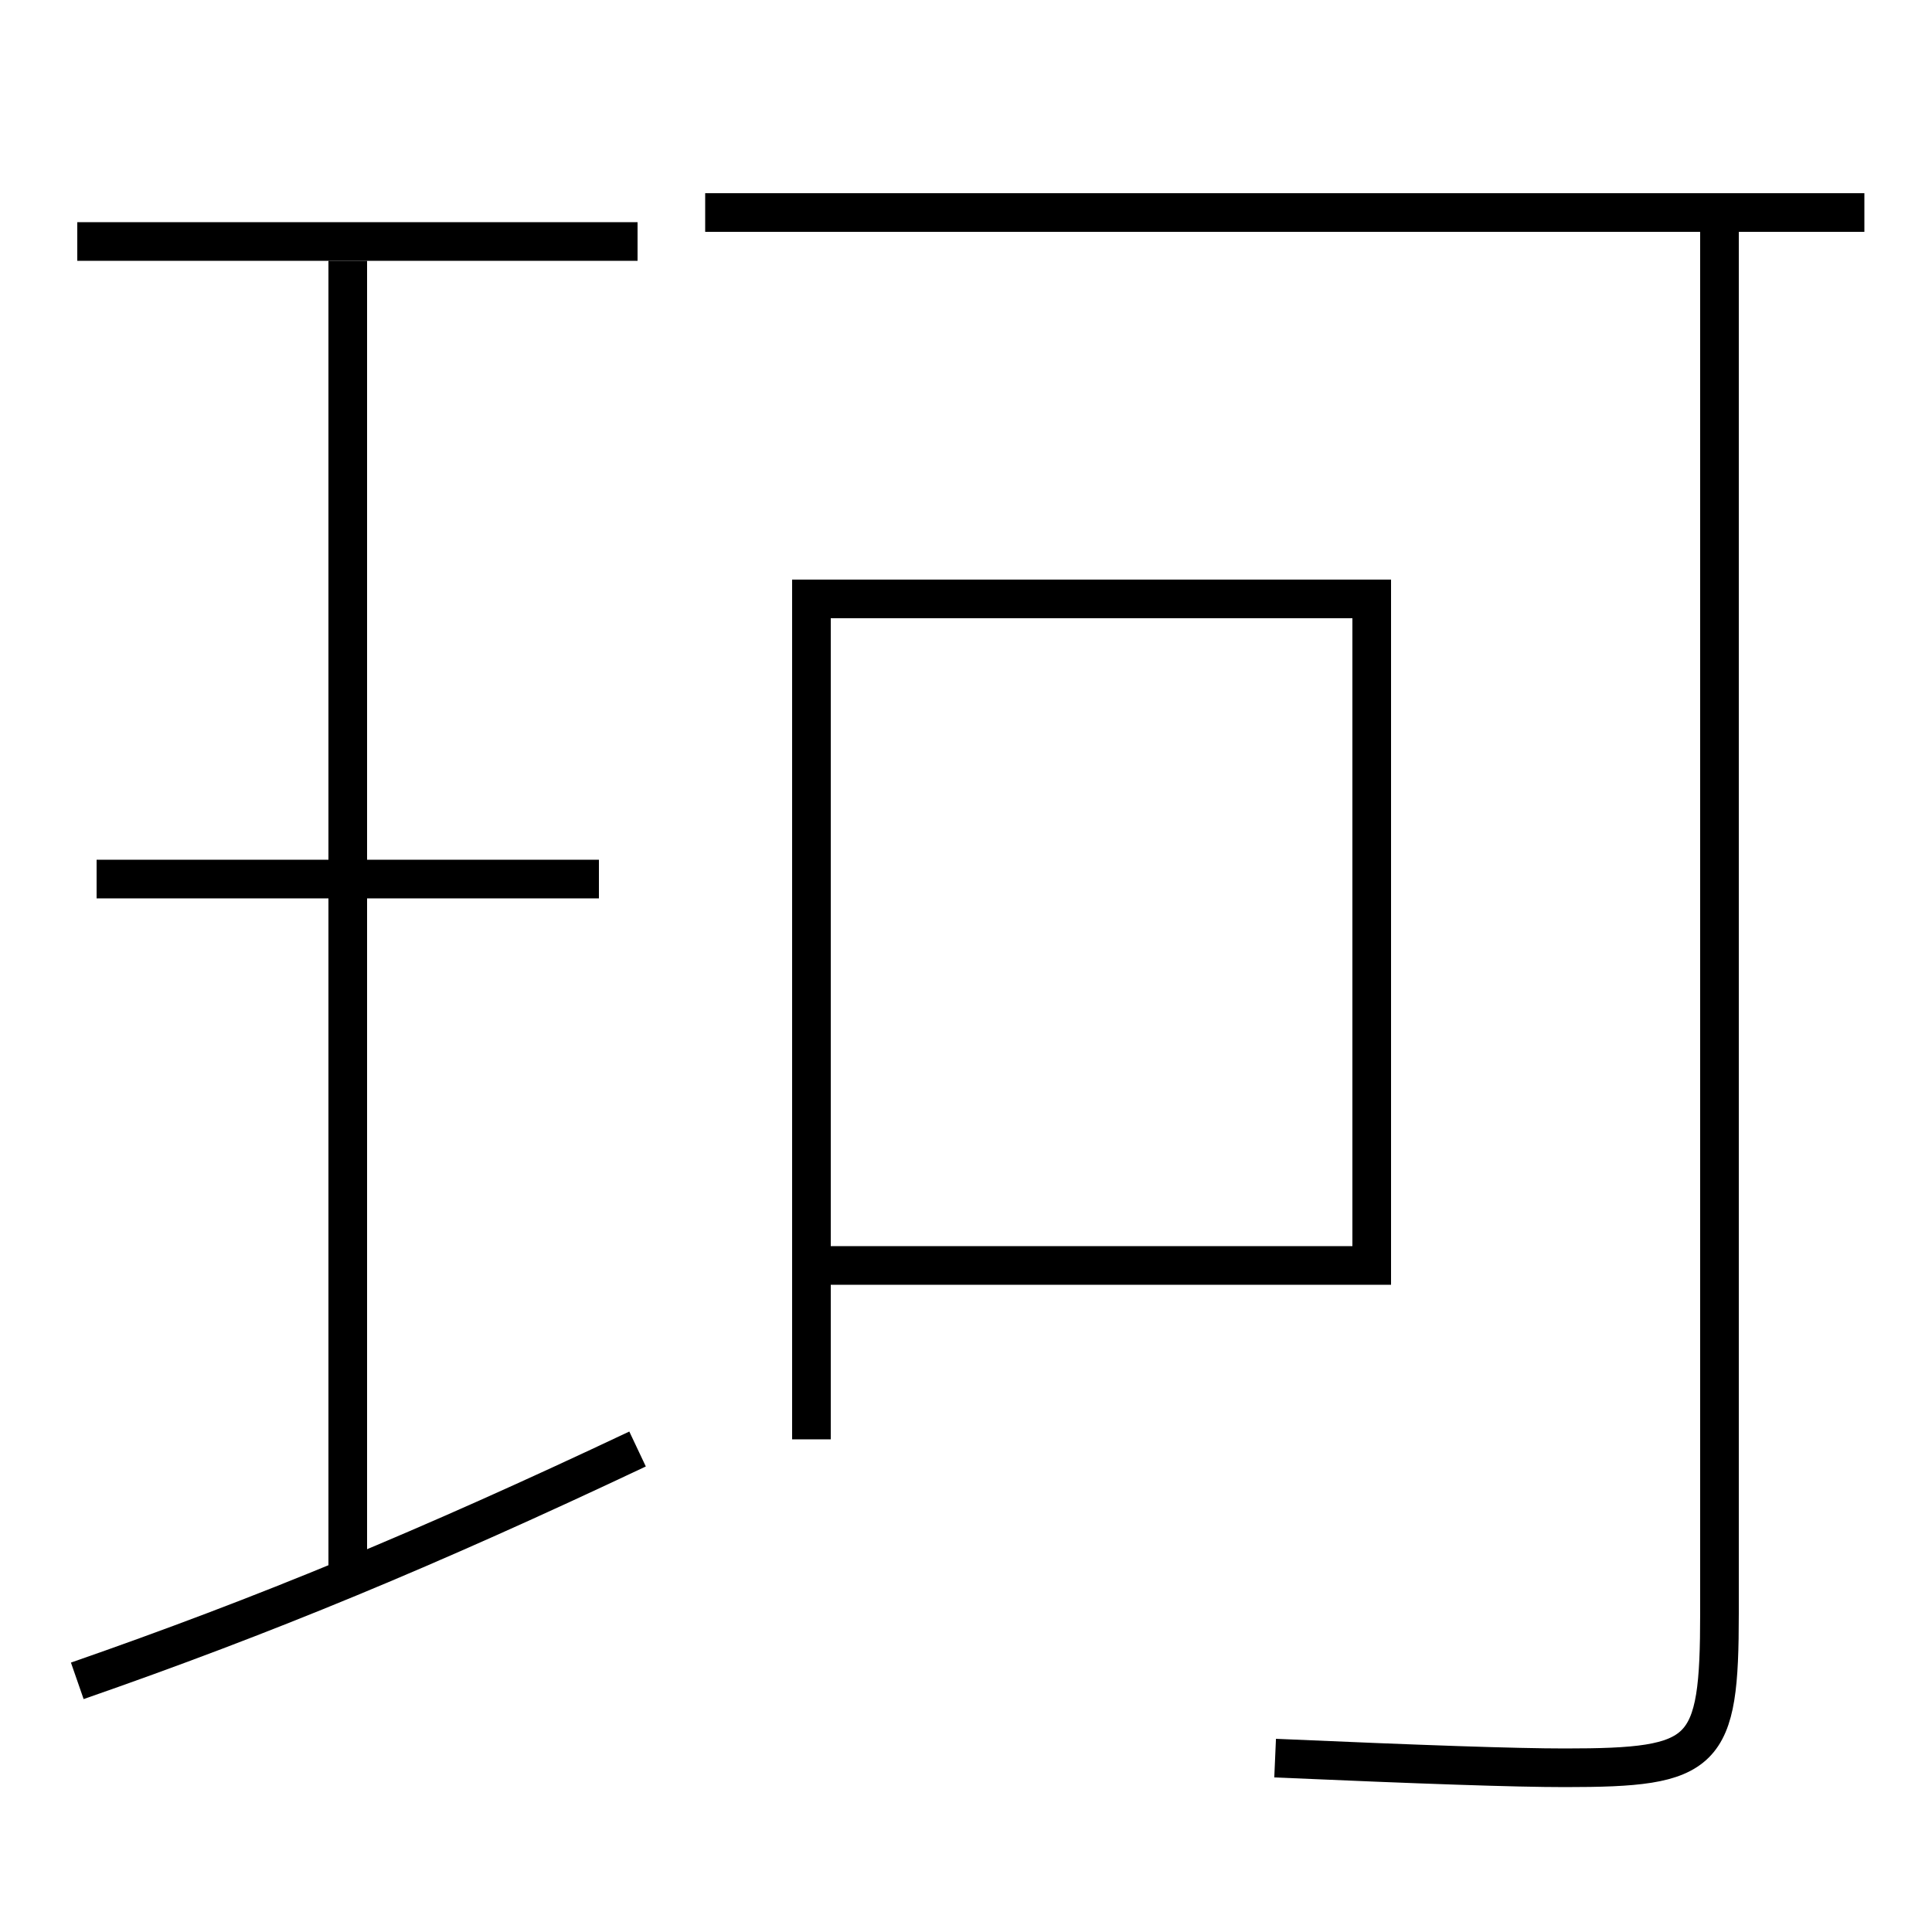 <?xml version='1.0' encoding='utf-8'?>
<svg xmlns="http://www.w3.org/2000/svg" height="100px" version="1.0" viewBox="0 0 100 100" width="100px" x="0px" y="0px">
<line fill="none" stroke="#000000" stroke-width="2" x1="36.5" x2="96.5" y1="11" y2="11" /><line fill="none" stroke="#000000" stroke-width="2" x1="42" x2="42" y1="74.5" y2="30" /><line fill="none" stroke="#000000" stroke-width="2" x1="33" x2="4" y1="12.5" y2="12.5" /><line fill="none" stroke="#000000" stroke-width="2" x1="31" x2="5" y1="45.5" y2="45.5" /><line fill="none" stroke="#000000" stroke-width="2" x1="18" x2="18" y1="81.5" y2="13.5" /><polyline fill="none" points="43,31 71,31 71,65.5 43,65.5" stroke="#000000" stroke-width="2" /><path d="M89,11 v72.5 c0,7.366 -0.695,8 -8,8 c-2.578,0 -7.353,-0.166 -15,-0.5" fill="none" stroke="#000000" stroke-width="2" /><path d="M4,87 c9.708,-3.375 18.152,-6.873 29,-12" fill="none" stroke="#000000" stroke-width="2" /></svg>